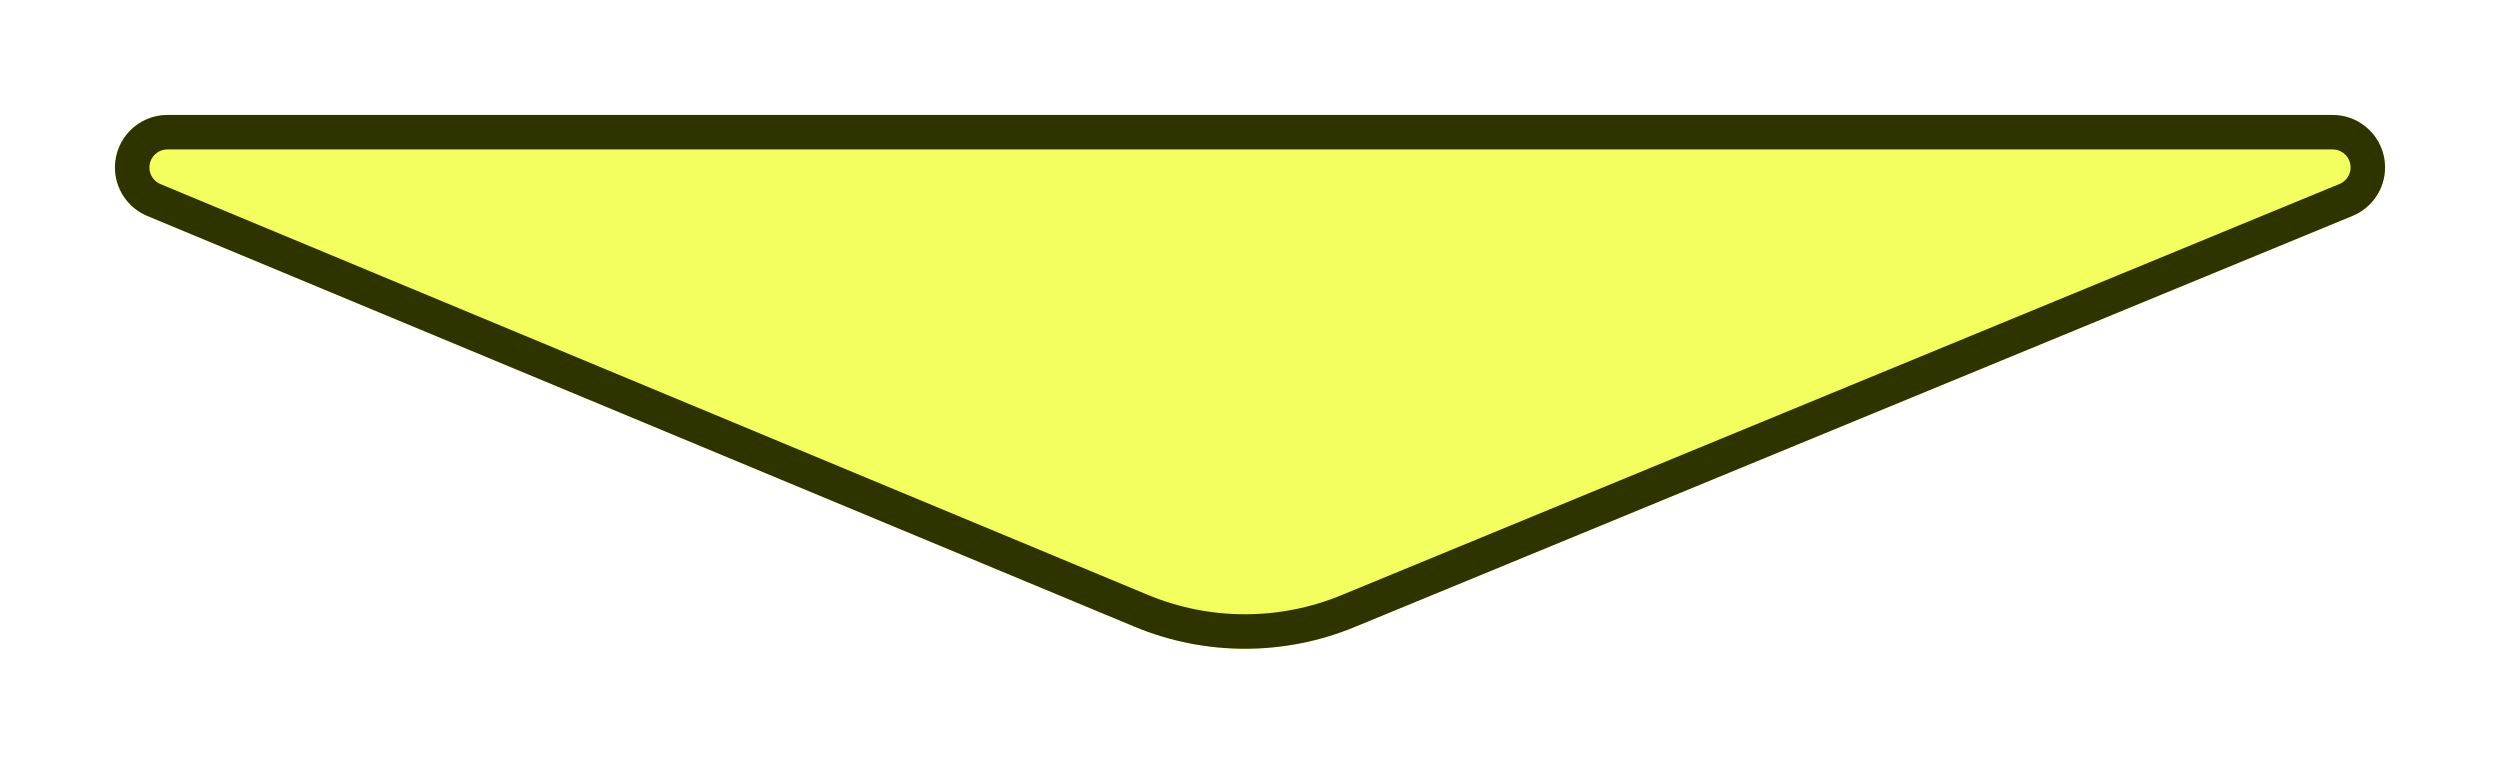 <svg width="435" height="133" viewBox="0 0 435 133" fill="none" xmlns="http://www.w3.org/2000/svg">
<g filter="url(#filter0_d_364_2)">
<path d="M29.138 19H405.875C409.258 19 412 21.742 412 25.125C412 27.606 410.503 29.842 408.208 30.787L234.531 102.341C223.01 107.087 210.077 107.065 198.573 102.279L26.78 30.806C24.491 29.853 23 27.617 23 25.138C23 21.748 25.748 19 29.138 19Z" fill="#F2FF5E"/>
<path d="M29.138 19H405.875C409.258 19 412 21.742 412 25.125C412 27.606 410.503 29.842 408.208 30.787L234.531 102.341C223.01 107.087 210.077 107.065 198.573 102.279L26.78 30.806C24.491 29.853 23 27.617 23 25.138C23 21.748 25.748 19 29.138 19Z" stroke="url(#paint0_linear_364_2)" stroke-width="6"/>
<path d="M29.138 19H405.875C409.258 19 412 21.742 412 25.125C412 27.606 410.503 29.842 408.208 30.787L234.531 102.341C223.01 107.087 210.077 107.065 198.573 102.279L26.78 30.806C24.491 29.853 23 27.617 23 25.138C23 21.748 25.748 19 29.138 19Z" stroke="black" stroke-opacity="0.8" stroke-width="6"/>
</g>
<defs>
<filter id="filter0_d_364_2" x="0" y="0" width="435" height="132.885" filterUnits="userSpaceOnUse" color-interpolation-filters="sRGB">
<feFlood flood-opacity="0" result="BackgroundImageFix"/>
<feColorMatrix in="SourceAlpha" type="matrix" values="0 0 0 0 0 0 0 0 0 0 0 0 0 0 0 0 0 0 127 0" result="hardAlpha"/>
<feOffset dy="4"/>
<feGaussianBlur stdDeviation="10"/>
<feComposite in2="hardAlpha" operator="out"/>
<feColorMatrix type="matrix" values="0 0 0 0 0.949 0 0 0 0 1 0 0 0 0 0.367 0 0 0 1 0"/>
<feBlend mode="normal" in2="BackgroundImageFix" result="effect1_dropShadow_364_2"/>
<feBlend mode="normal" in="SourceGraphic" in2="effect1_dropShadow_364_2" result="shape"/>
</filter>
<linearGradient id="paint0_linear_364_2" x1="280.326" y1="572.6" x2="255.255" y2="664.916" gradientUnits="userSpaceOnUse">
<stop stop-color="#EBFF00"/>
<stop offset="1" stop-color="#D3FF25"/>
</linearGradient>
</defs>
</svg>

